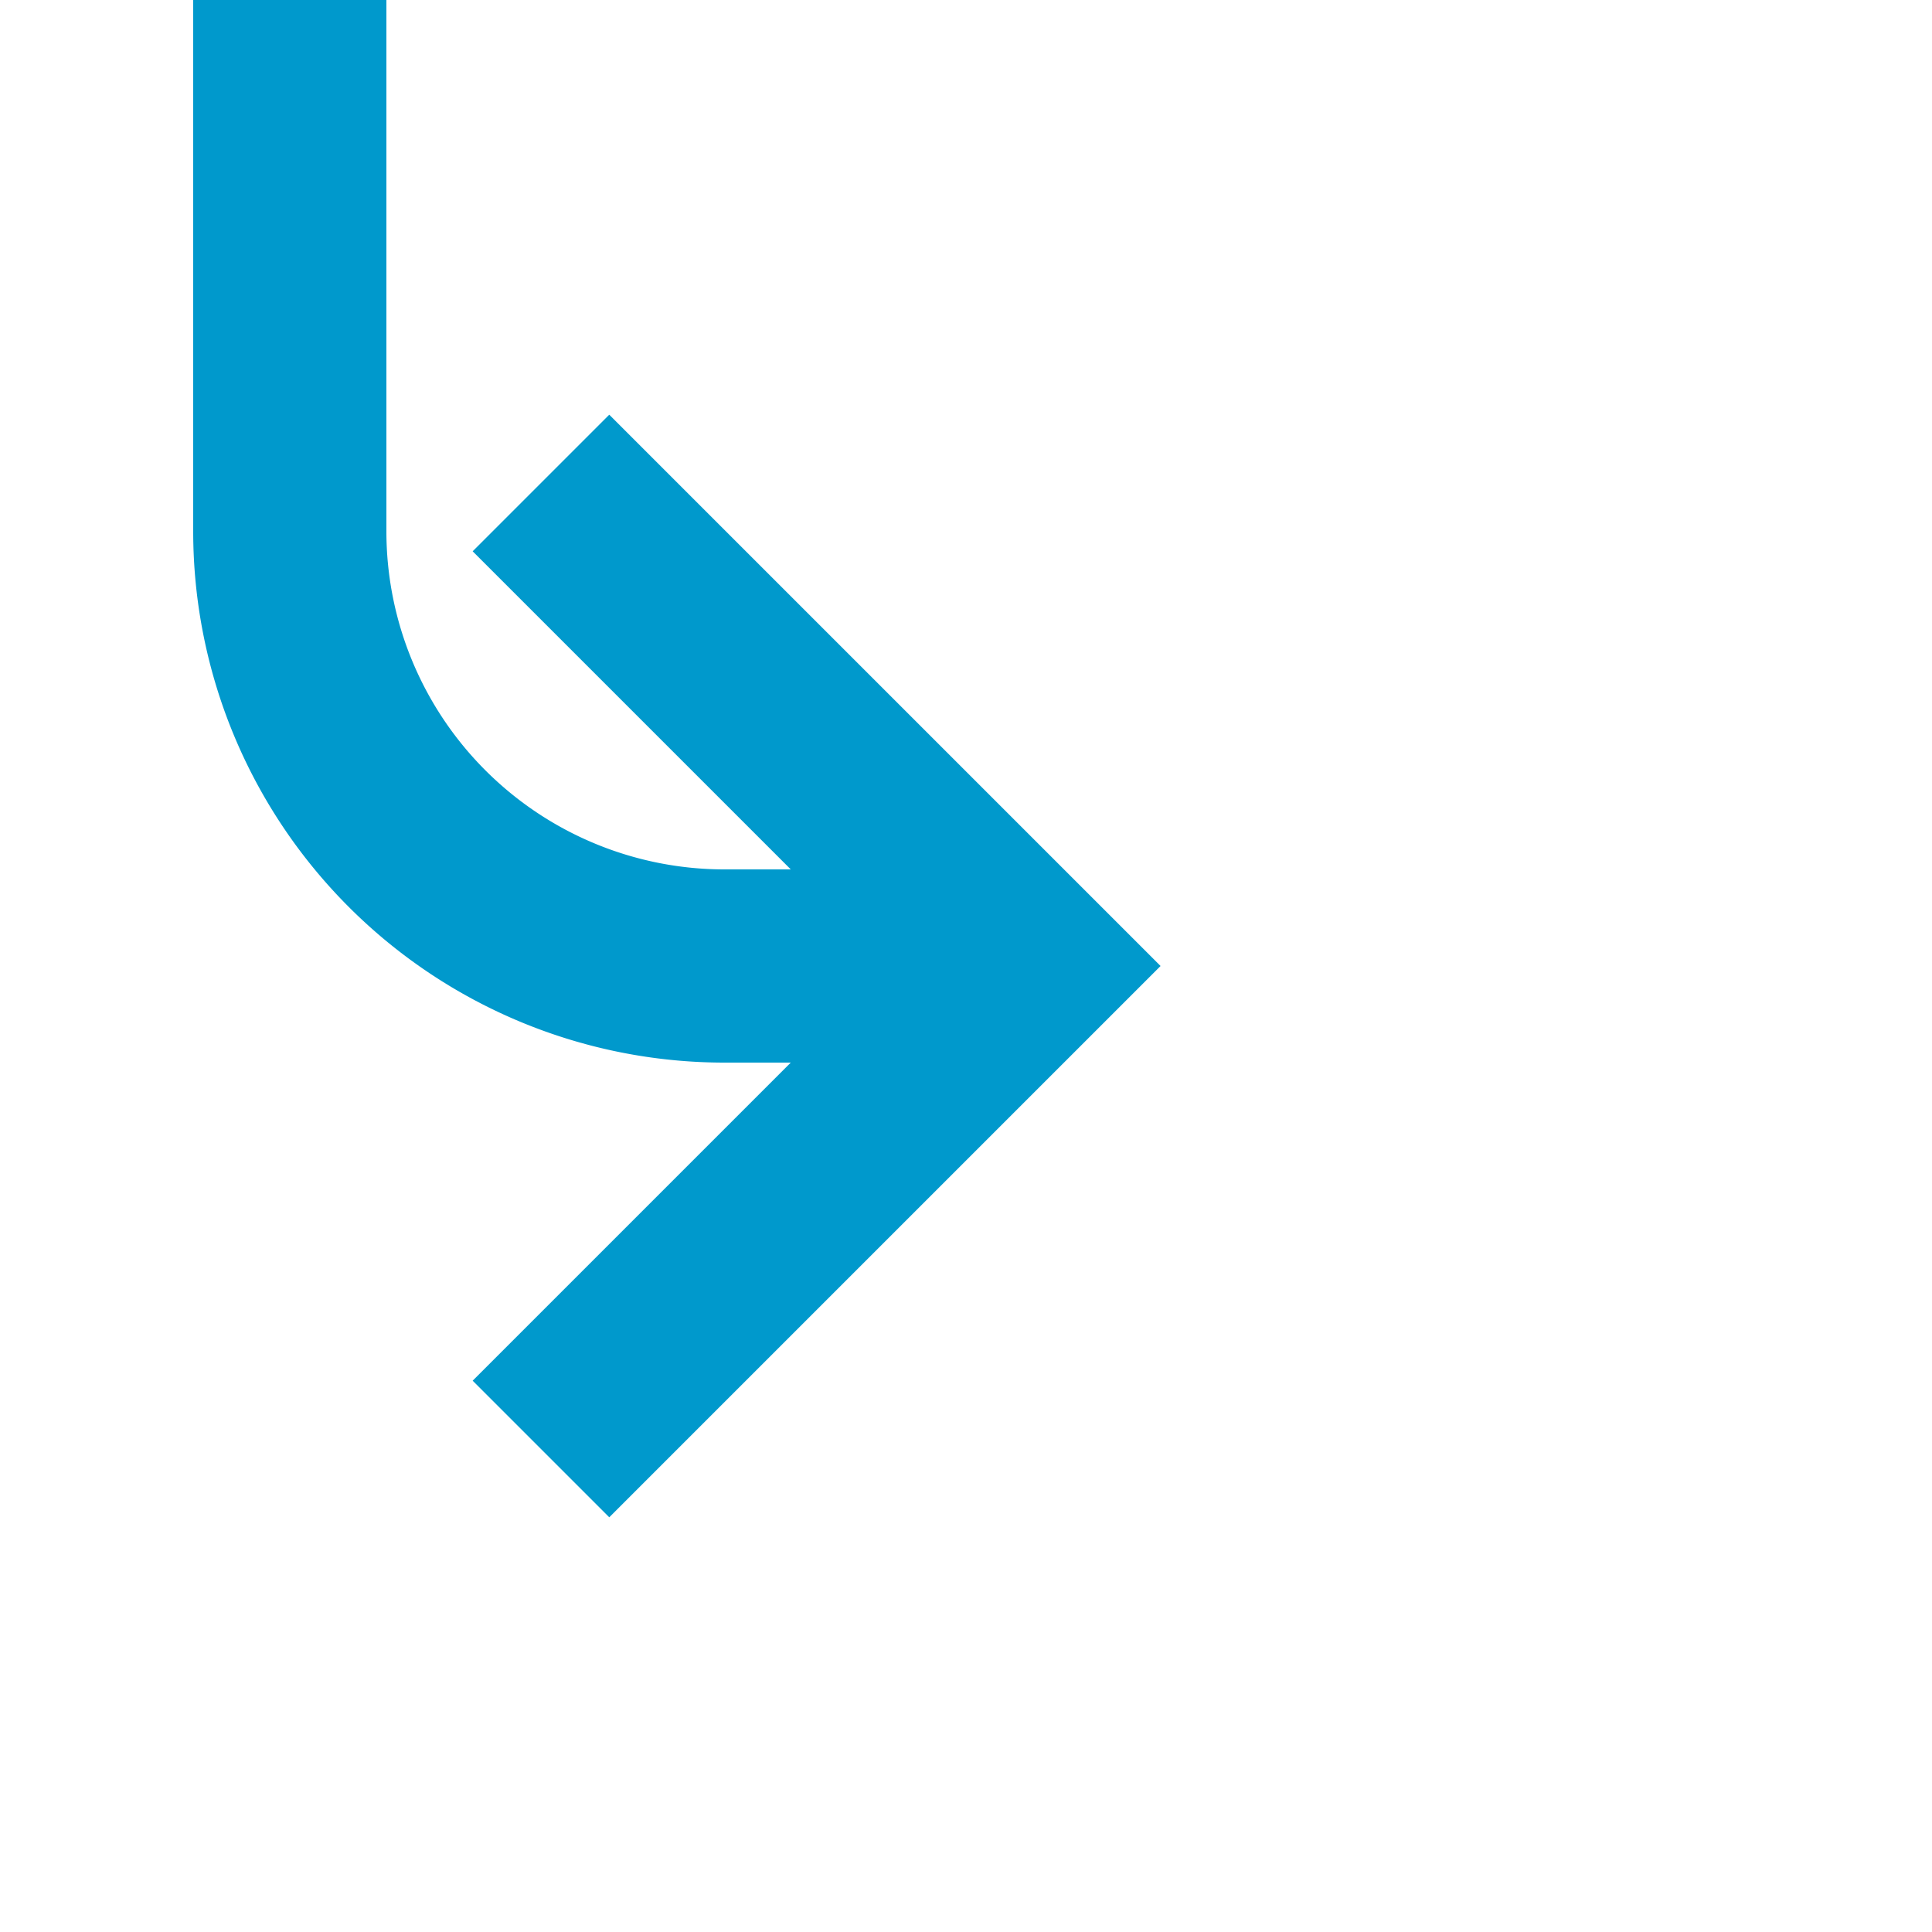 ﻿<?xml version="1.0" encoding="utf-8"?>
<svg version="1.1" xmlns:xlink="http://www.w3.org/1999/xlink" width="20px" height="20px" preserveAspectRatio="xMinYMid meet" viewBox="437 298  20 18" xmlns="http://www.w3.org/2000/svg">
  <defs>
    <mask fill="white" id="clip70">
      <path d="M 438 267  L 484 267  L 484 292  L 438 292  Z M 437 267  L 507 267  L 507 317  L 437 317  Z " fill-rule="evenodd" />
    </mask>
  </defs>
  <path d="M 504 294  L 504 285  A 5 5 0 0 0 499 280 L 445 280  A 5 5 0 0 0 440 285 L 440 302.5  A 4.5 4.5 0 0 0 444.5 307 L 447 307  " stroke-width="2" stroke="#0099cc" fill="none" mask="url(#clip70)" />
  <path d="M 441.893 302.707  L 446.186 307  L 441.893 311.293  L 443.307 312.707  L 448.307 307.707  L 449.014 307  L 448.307 306.293  L 443.307 301.293  L 441.893 302.707  Z " fill-rule="nonzero" fill="#0099cc" stroke="none" mask="url(#clip70)" />
</svg>